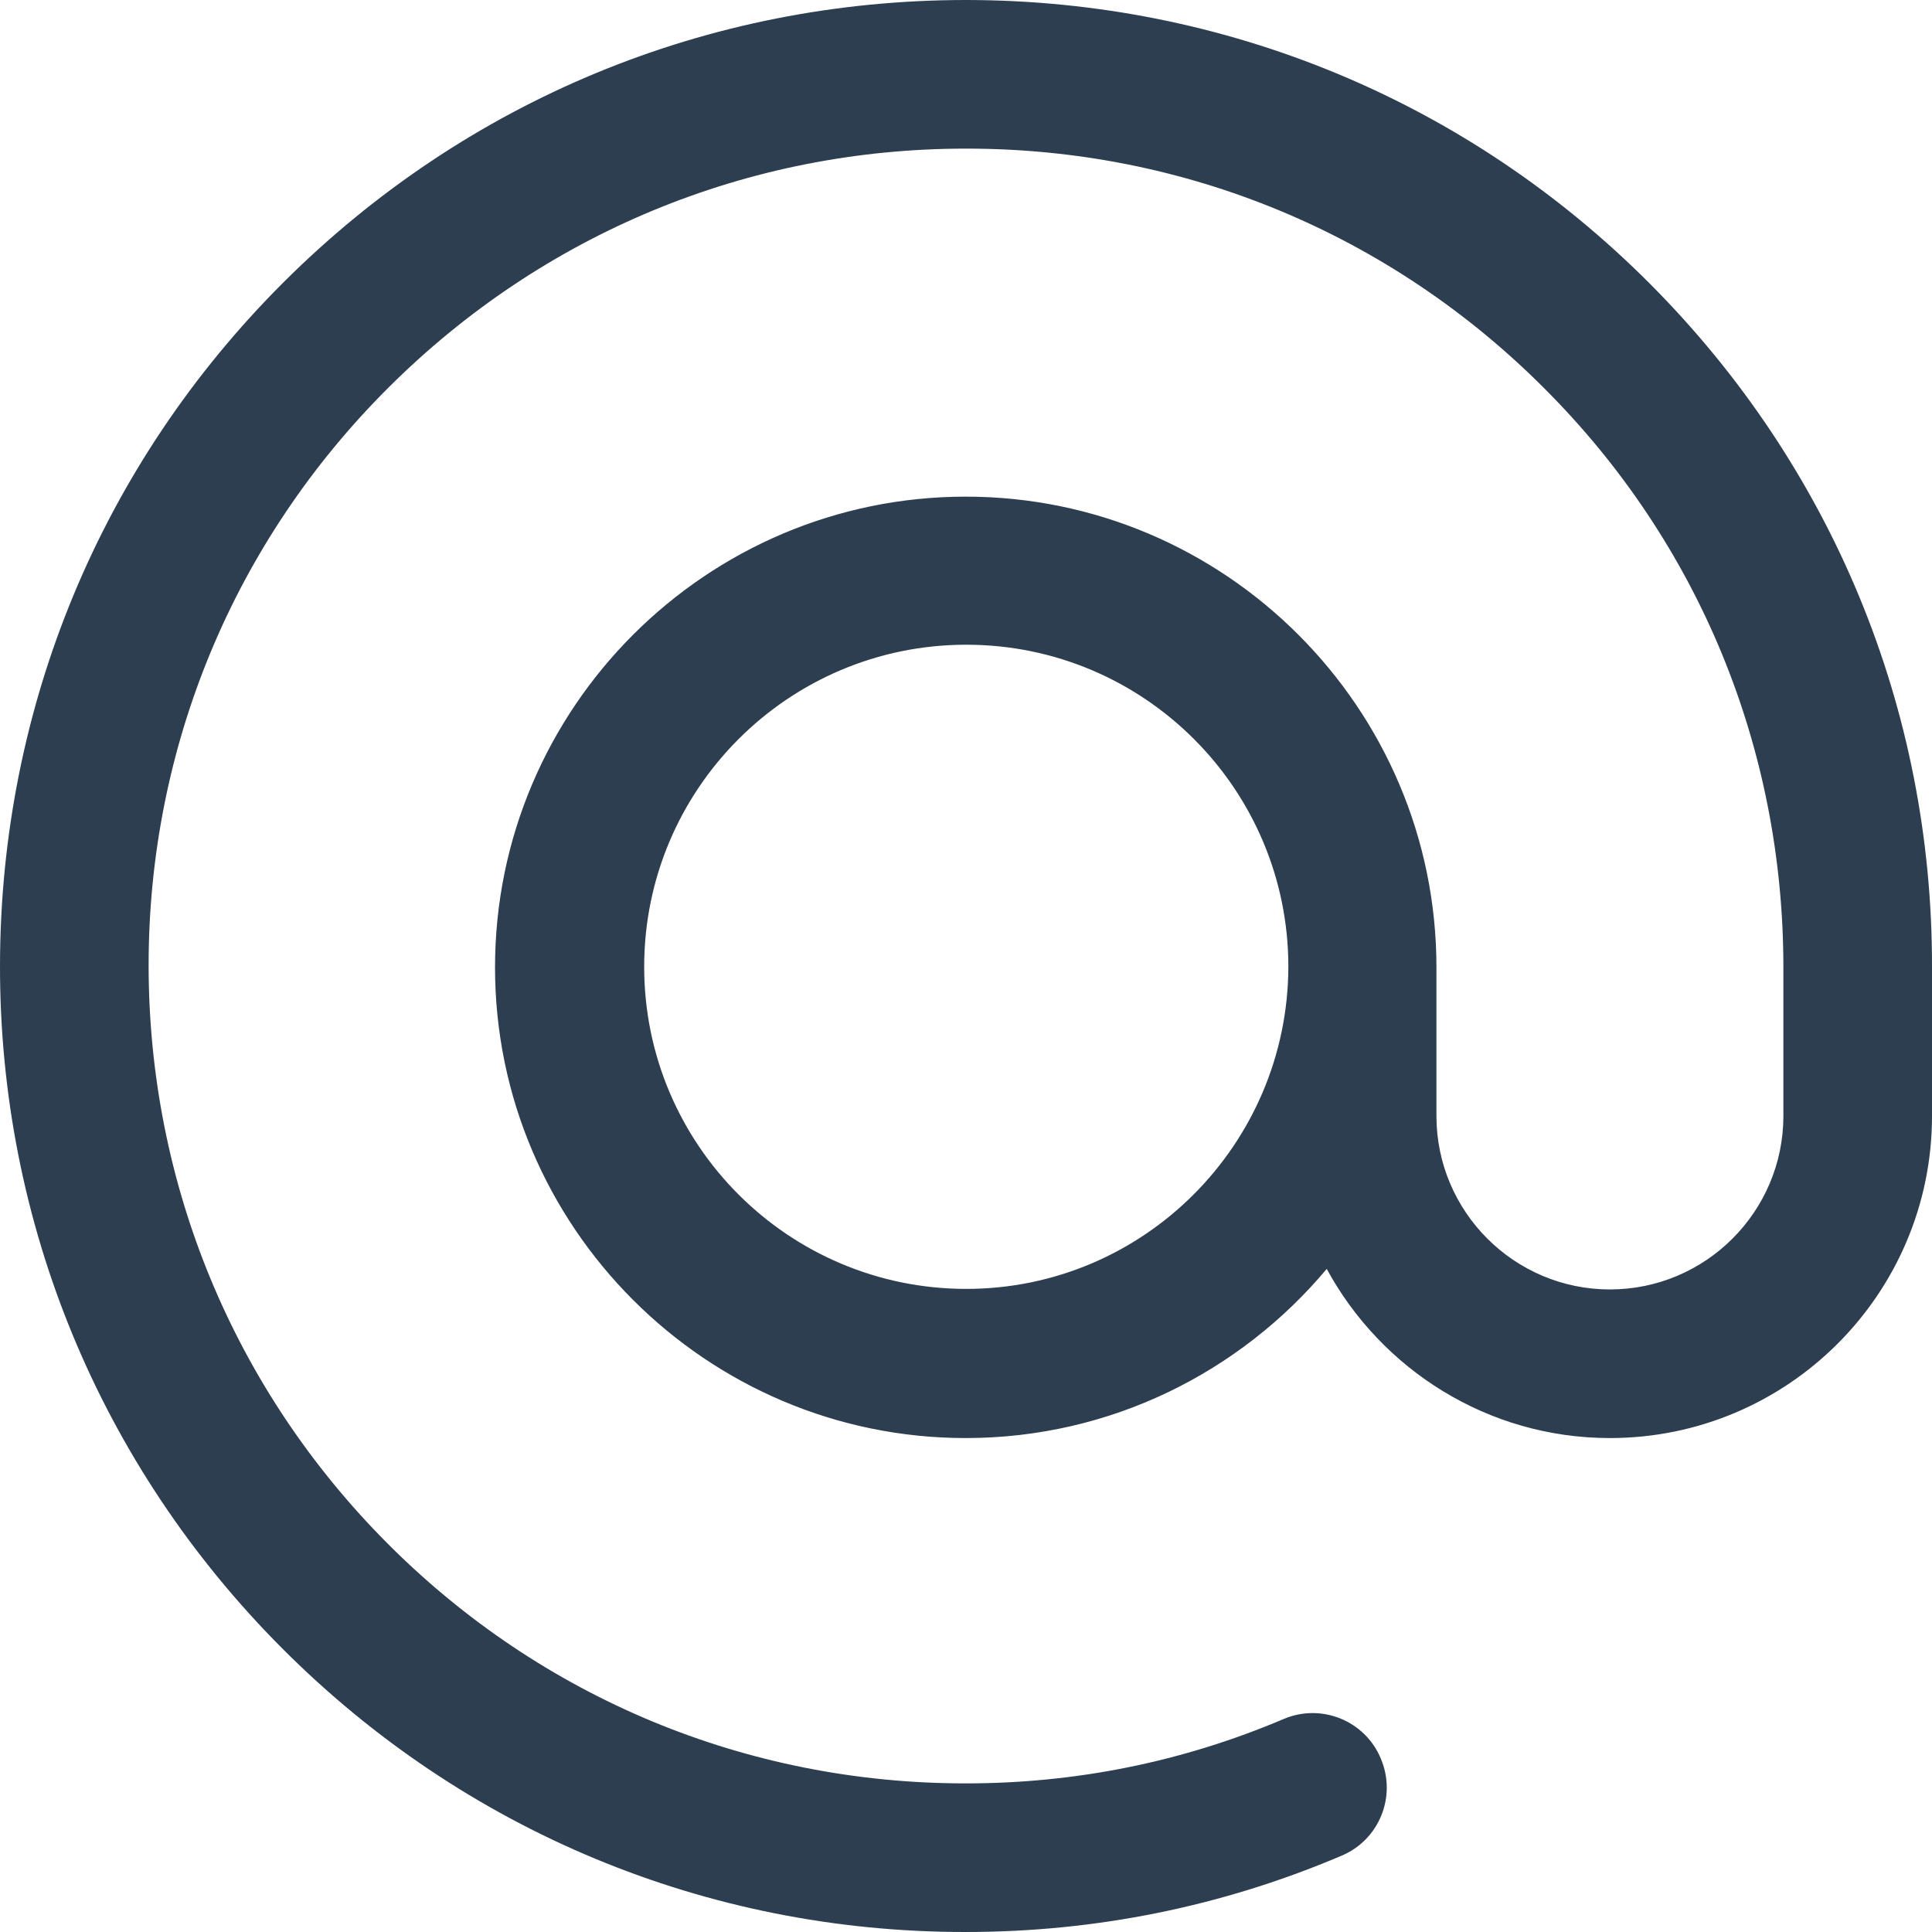 <?xml version="1.0" encoding="utf-8"?>
<!-- Generator: Adobe Illustrator 23.1.1, SVG Export Plug-In . SVG Version: 6.00 Build 0)  -->
<svg version="1.1" id="Layer_1" xmlns="http://www.w3.org/2000/svg" xmlns:xlink="http://www.w3.org/1999/xlink" x="0px" y="0px"
	 viewBox="0 0 35.75 35.75" style="enable-background:new 0 0 35.75 35.75;" xml:space="preserve">
<style type="text/css">
	.st0{fill:#2C3E50;}
</style>
<path class="st0" d="M30.53,5.25C27.16,1.87,22.67,0.01,17.9,0c-0.01,0-0.02,0-0.02,0C13.11,0,8.63,1.85,5.25,5.22
	C1.87,8.59,0.01,13.08,0,17.85s1.85,9.27,5.22,12.65c3.37,3.38,7.86,5.25,12.63,5.25c0.01,0,0.02,0,0.02,0
	c2.4,0,4.74-0.47,6.95-1.41c0.7-0.29,1.03-1.1,0.73-1.8c-0.29-0.7-1.1-1.03-1.8-0.73C21.89,32.6,19.91,33,17.88,33
	c-0.01,0-0.01,0-0.02,0c-4.04,0-7.84-1.58-10.69-4.44c-2.85-2.86-4.42-6.66-4.42-10.7s1.58-7.84,4.44-10.69
	c2.86-2.85,6.65-4.42,10.68-4.42c0.01,0,0.01,0,0.02,0c4.04,0,7.84,1.58,10.69,4.44C31.44,10.05,33,13.85,33,17.9v2.75
	c0,1.77-1.44,3.21-3.21,3.21s-3.21-1.44-3.21-3.21V17.9c0-4.8-3.91-8.71-8.71-8.71s-8.71,3.91-8.71,8.71s3.91,8.71,8.71,8.71
	c2.68,0,5.08-1.22,6.68-3.13c1.01,1.86,2.98,3.13,5.24,3.13c3.29,0,5.96-2.67,5.96-5.96V17.9C35.76,13.12,33.9,8.63,30.53,5.25z
	 M17.88,23.85c-3.29,0-5.96-2.67-5.96-5.96c0-3.29,2.67-5.96,5.96-5.96c3.29,0,5.96,2.67,5.96,5.96
	C23.83,21.18,21.16,23.85,17.88,23.85z"/>
</svg>
